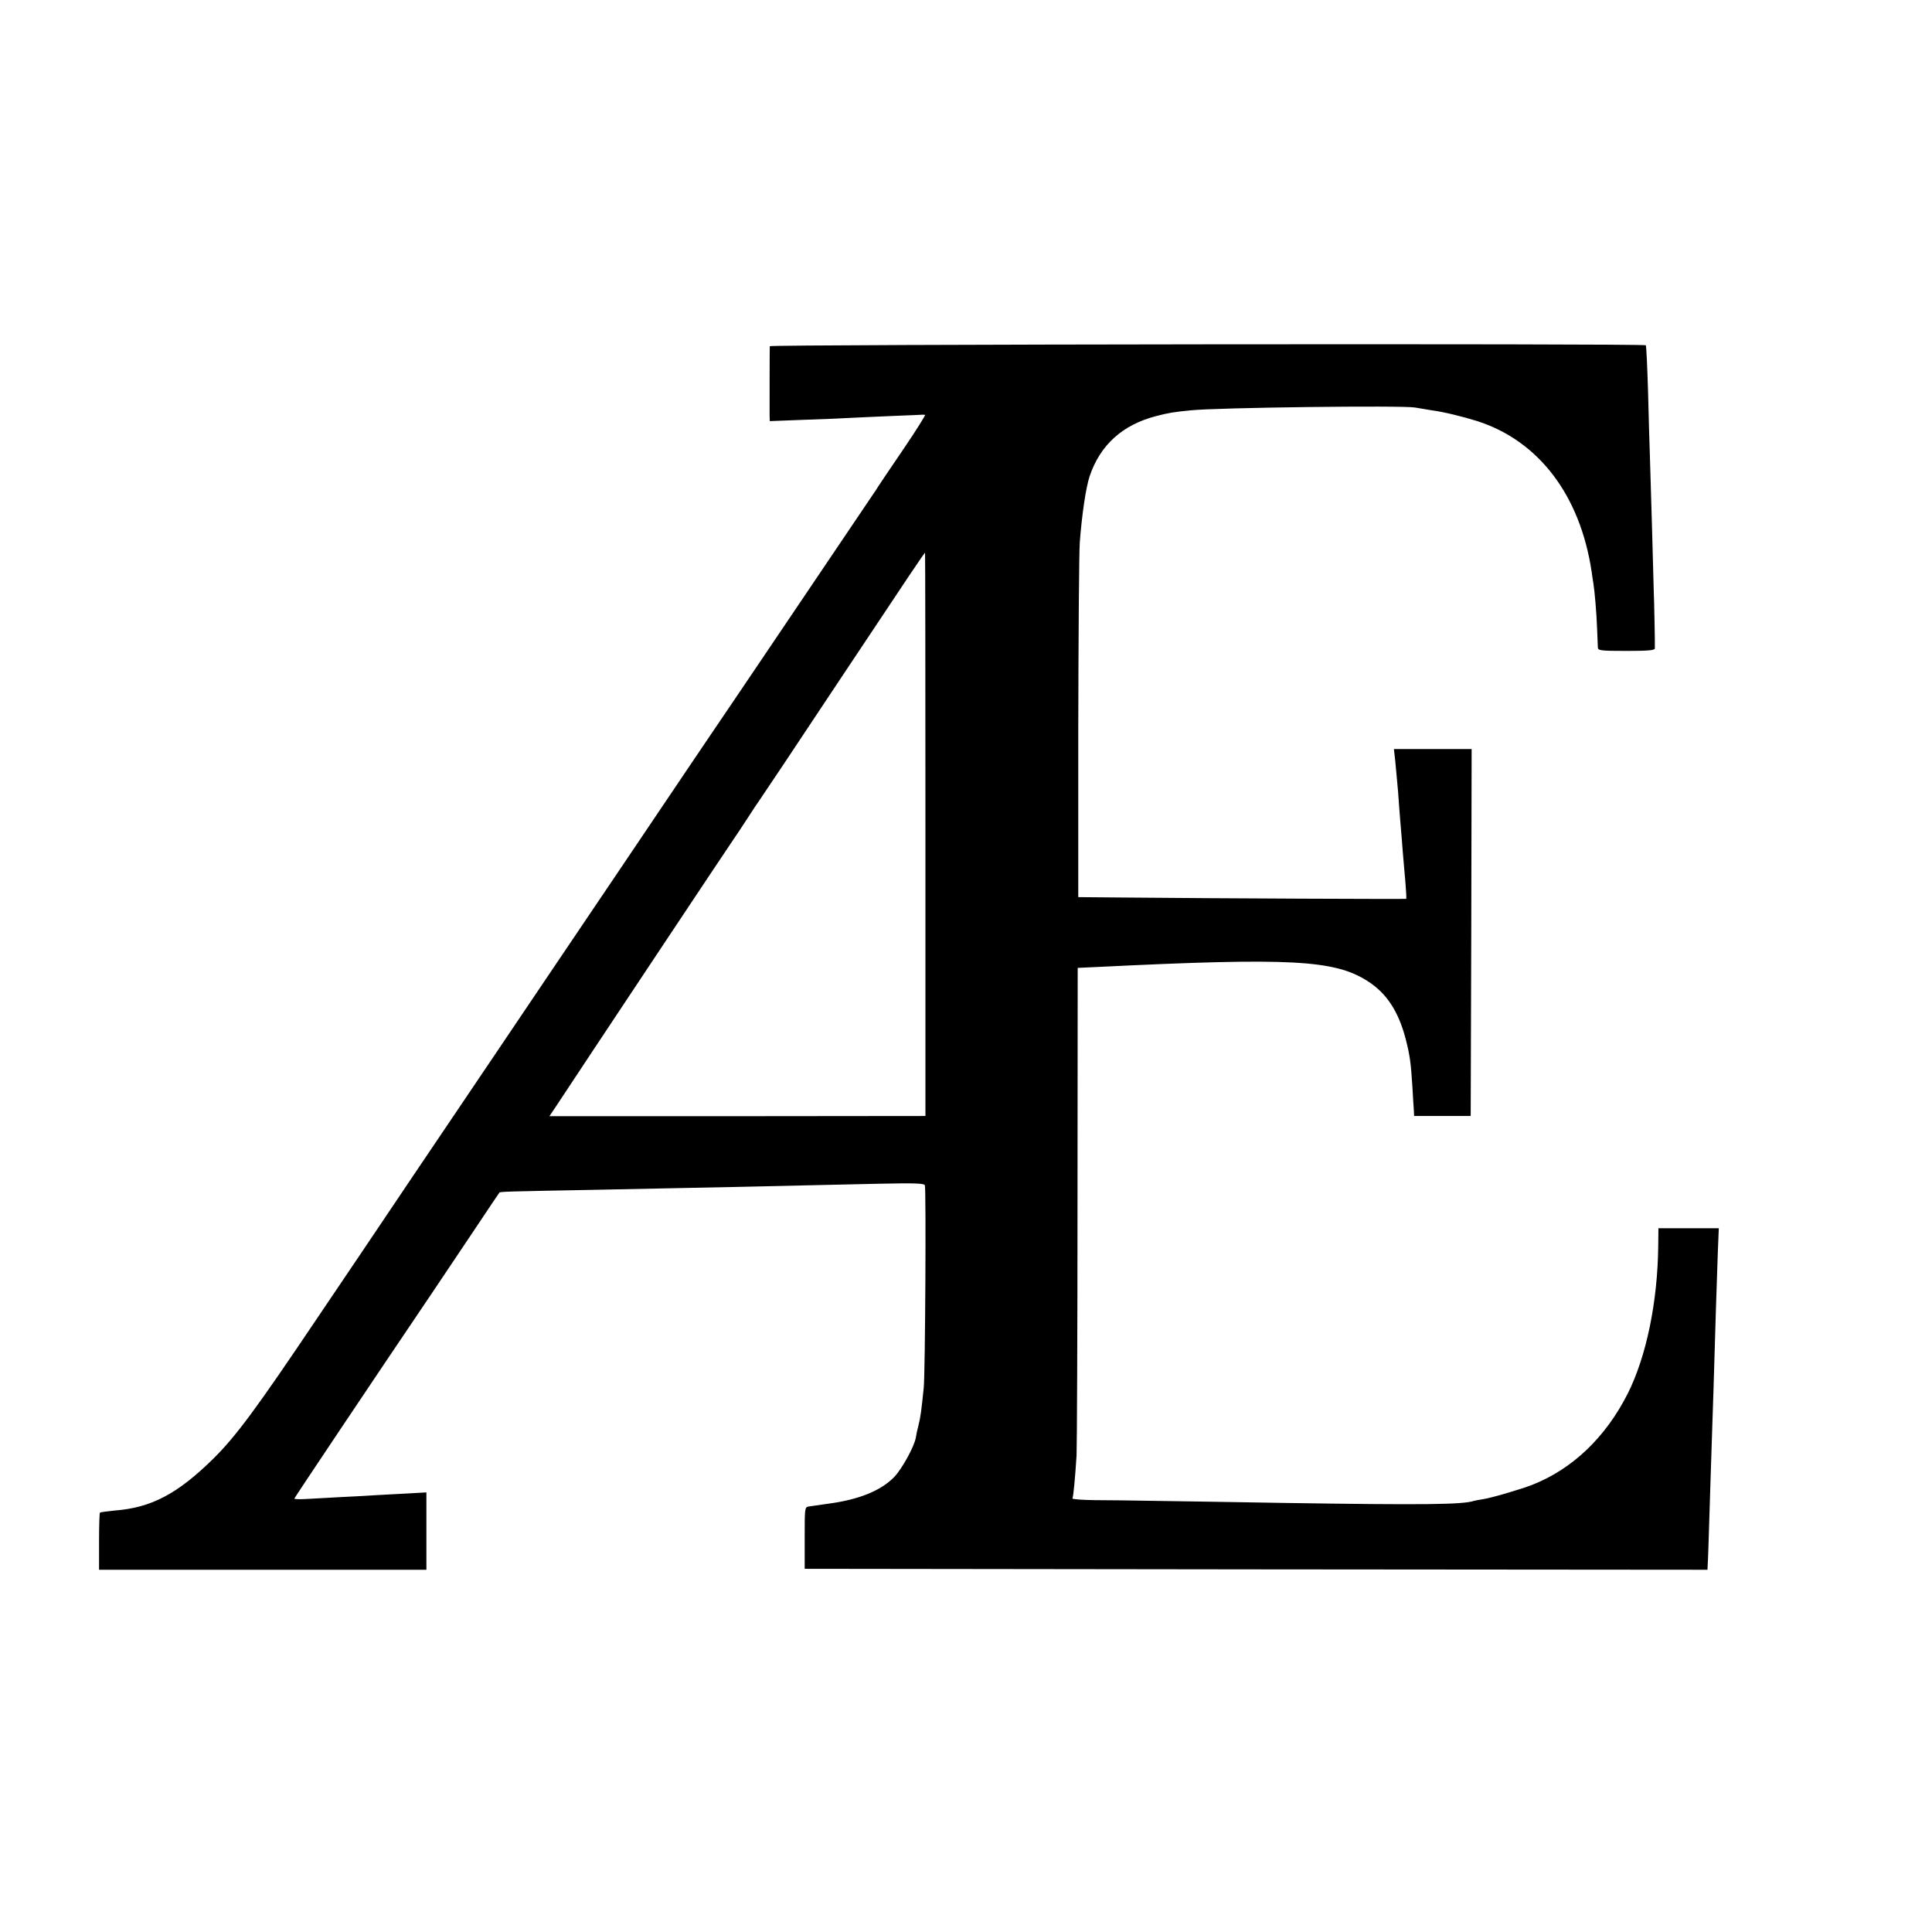 <?xml version="1.0" standalone="no"?>
<!DOCTYPE svg PUBLIC "-//W3C//DTD SVG 20010904//EN"
 "http://www.w3.org/TR/2001/REC-SVG-20010904/DTD/svg10.dtd">
<svg version="1.0" xmlns="http://www.w3.org/2000/svg"
 width="1024pt" height="1024pt" viewBox="0 0 1024 1024"
 preserveAspectRatio="xMidYMid meet">
<g transform="translate(0,1024) scale(0.1,-0.1)"
fill="#000000" stroke="none">
<path d="M4080 8405 c-1 -16 -1 -326 -1 -364 l1 -33 183 7 c100 3 209 8 242
10 33 2 132 6 220 10 87 3 162 7 165 7 3 0 9 0 13 -1 4 0 -47 -82 -115 -182
-68 -99 -127 -188 -133 -197 -5 -9 -19 -30 -31 -47 -20 -29 -154 -228 -469
-695 -87 -129 -204 -302 -260 -385 -56 -82 -167 -247 -247 -365 -172 -255
-499 -741 -725 -1075 -89 -132 -236 -350 -327 -485 -91 -135 -277 -410 -413
-612 -136 -203 -362 -538 -502 -745 -324 -482 -430 -625 -550 -744 -189 -186
-328 -260 -521 -275 -41 -4 -77 -9 -80 -11 -3 -2 -5 -72 -5 -154 l0 -149 867
0 868 0 0 205 0 205 -87 -5 c-49 -3 -124 -7 -168 -9 -44 -3 -134 -8 -200 -11
-66 -4 -148 -8 -182 -10 -35 -2 -63 -1 -63 2 0 4 419 630 732 1093 57 85 160
238 228 340 68 102 125 187 127 189 4 5 36 6 518 15 454 9 942 19 1496 32 188
4 237 2 241 -8 7 -21 2 -995 -6 -1073 -12 -118 -17 -158 -28 -200 -6 -22 -12
-51 -14 -65 -8 -47 -73 -165 -114 -208 -71 -73 -186 -120 -350 -142 -47 -7
-94 -13 -105 -15 -20 -4 -20 -11 -20 -167 l0 -163 2393 -3 2392 -2 1 22 c2 28
4 91 13 383 4 127 9 280 11 340 4 104 8 243 20 645 3 96 8 230 10 298 l5 122
-160 0 -160 0 -1 -92 c-3 -299 -63 -587 -161 -783 -117 -232 -293 -401 -507
-485 -68 -26 -215 -69 -261 -76 -19 -3 -41 -7 -48 -9 -58 -20 -271 -22 -997
-11 -264 5 -574 9 -690 11 -115 2 -263 4 -328 4 -65 1 -116 5 -113 9 5 8 14
103 22 228 2 44 5 643 5 1332 l1 1252 22 1 c11 1 50 2 86 4 1019 50 1254 38
1430 -76 100 -64 162 -160 200 -304 23 -90 28 -128 36 -255 3 -58 7 -116 8
-130 l1 -25 150 0 150 0 3 973 2 972 -206 0 -206 0 7 -62 c3 -35 8 -83 10
-108 3 -25 7 -81 10 -125 3 -44 8 -100 10 -125 2 -25 7 -81 10 -125 4 -44 10
-117 14 -163 4 -46 6 -84 4 -86 -2 -2 -978 2 -1508 7 l-230 2 0 885 c1 487 4
935 8 995 11 145 32 289 52 350 56 167 175 274 354 320 66 17 89 21 181 30
138 15 1128 27 1190 15 25 -4 65 -11 90 -15 62 -8 163 -33 240 -57 326 -105
545 -393 606 -798 2 -19 7 -46 9 -60 7 -43 17 -158 20 -243 2 -45 4 -90 4 -99
1 -16 15 -18 151 -18 113 0 150 3 151 13 1 22 -3 240 -6 312 -1 39 -5 187 -9
330 -4 143 -9 310 -11 370 -2 61 -7 218 -10 350 -4 132 -9 242 -12 245 -10 10
-4643 5 -4643 -5z m825 -2587 l0 -1493 -997 -1 -996 0 37 55 c118 180 941
1418 948 1426 4 6 33 48 63 95 30 47 59 90 63 95 5 6 194 289 420 630 391 588
456 685 460 685 1 0 2 -672 2 -1492z"/>
</g>
</svg>
